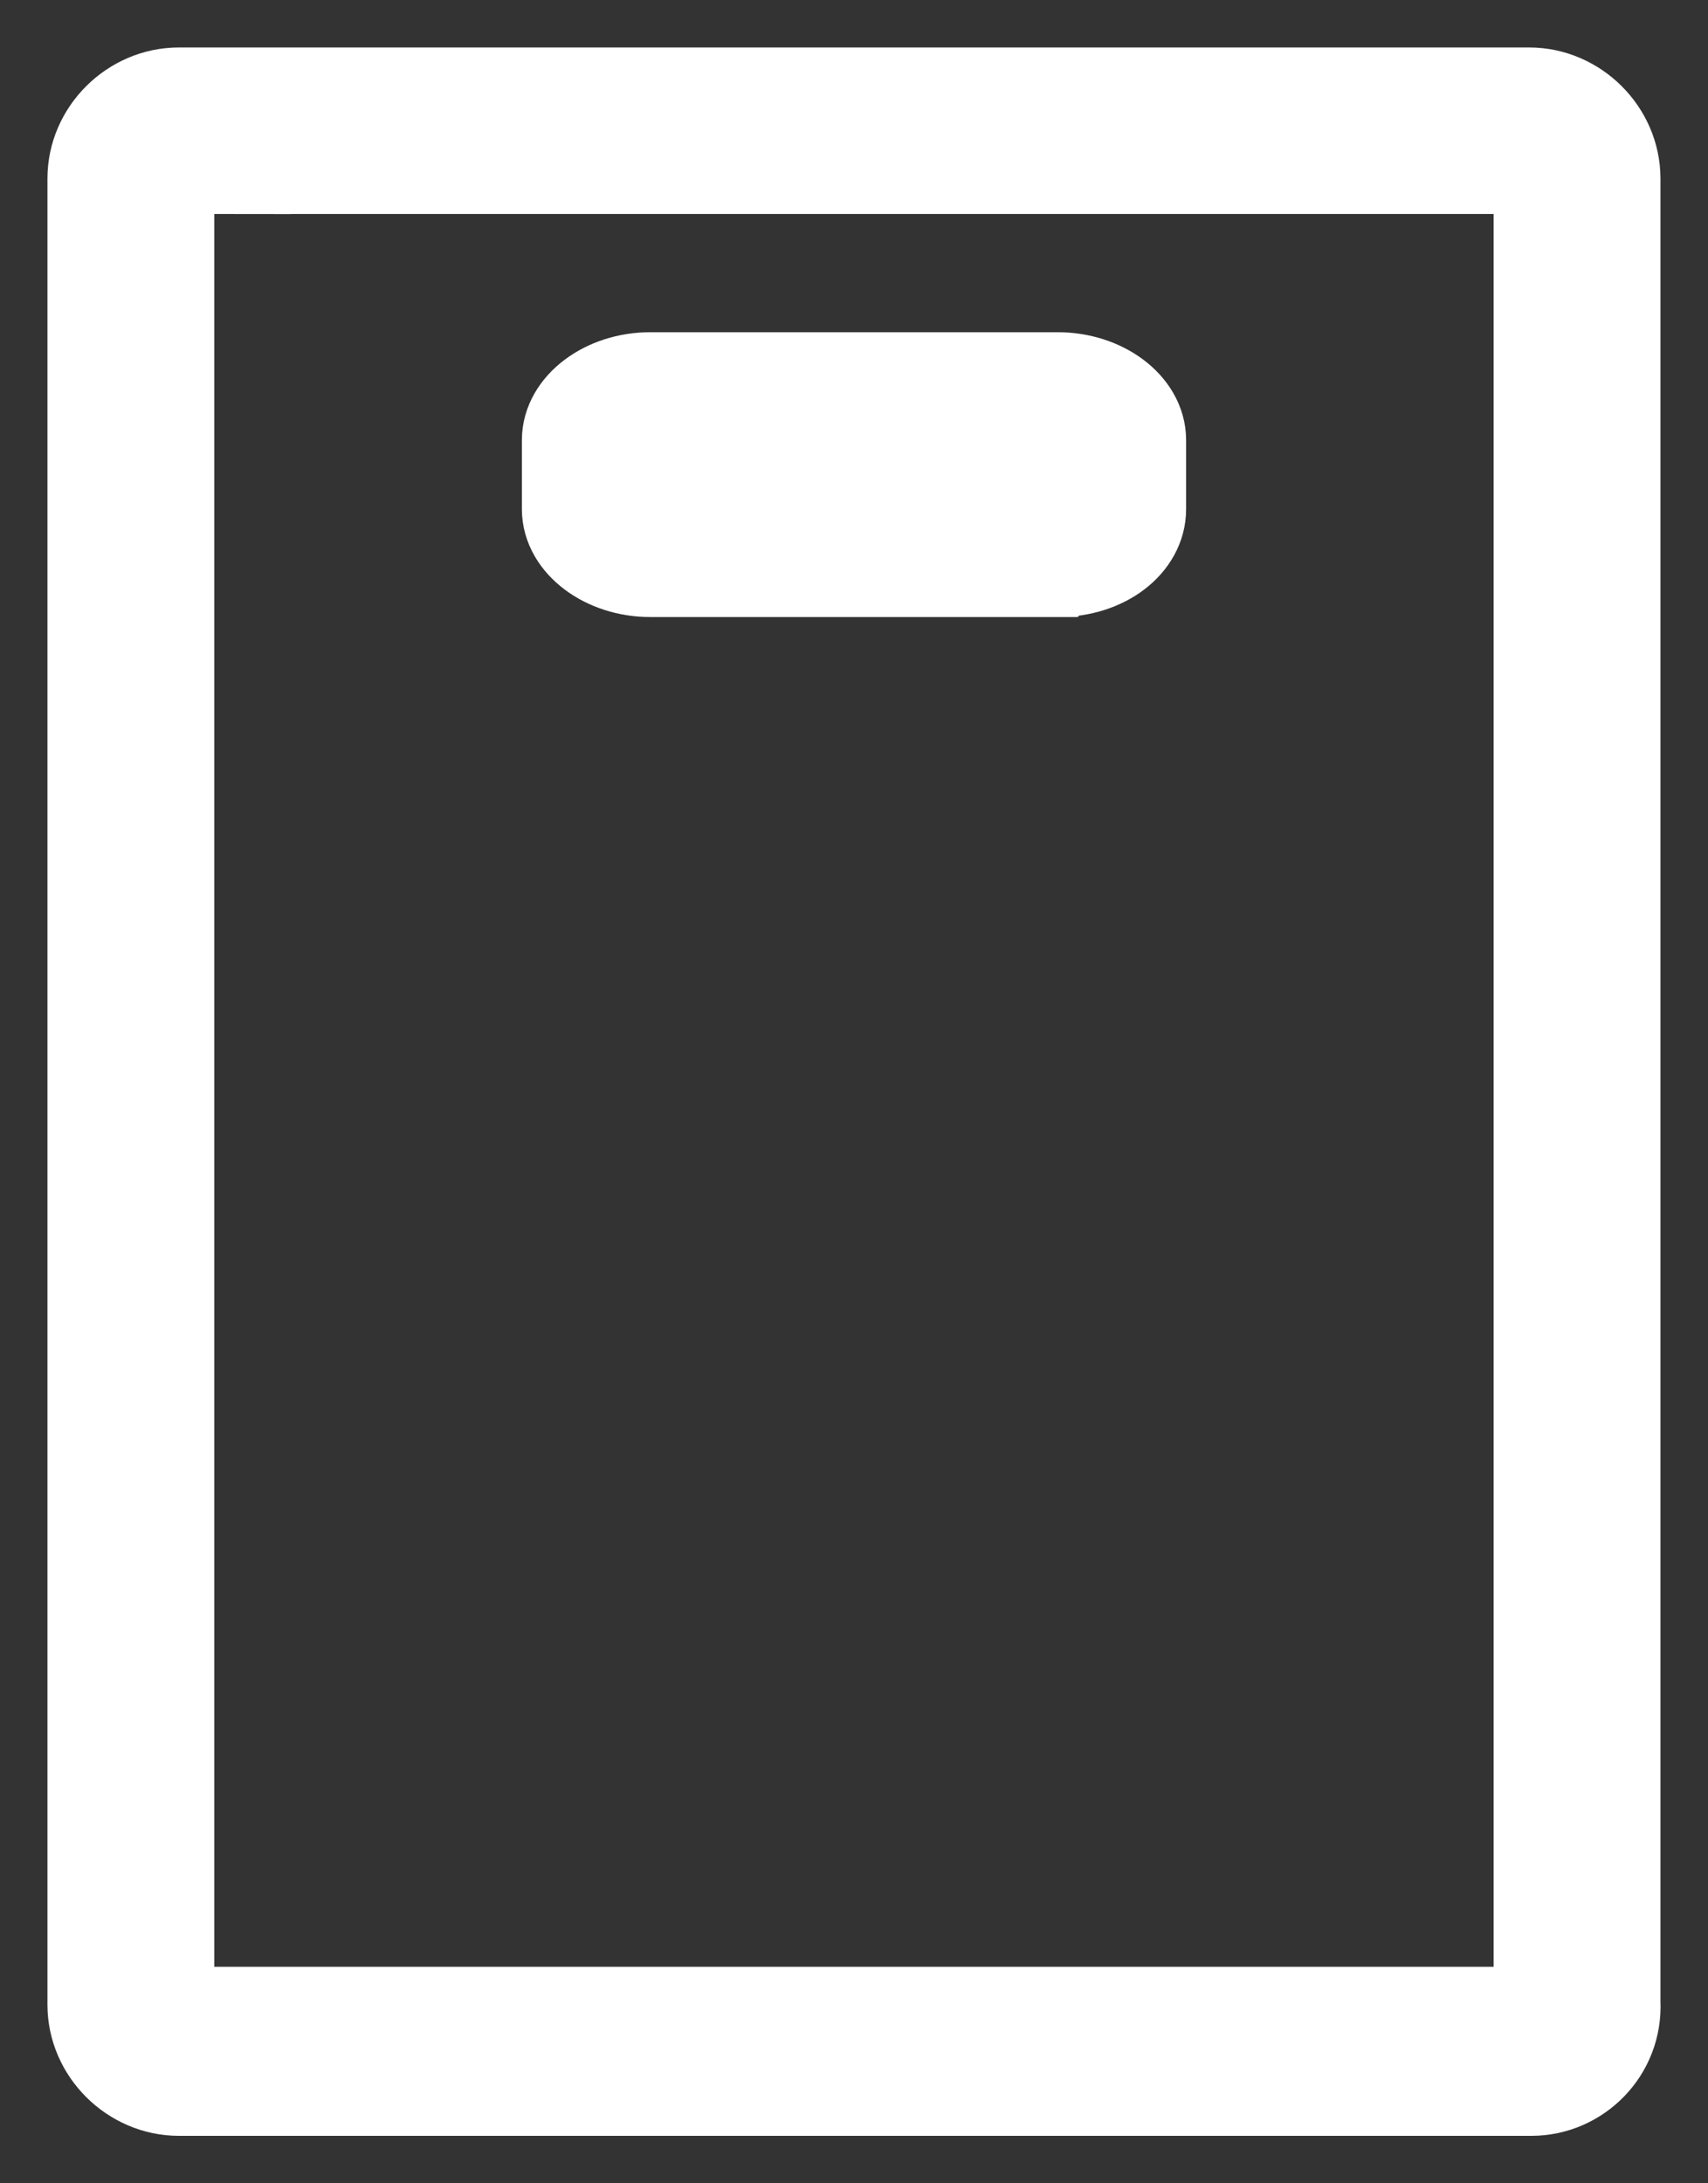 <svg xmlns="http://www.w3.org/2000/svg" width="18" height="23" viewBox="0 0 18 23">
    <rect x="0" y="0" width="18" height="23" fill="#333333" stroke="none"/>
    <g fill="#FFF" stroke="#FFF">
        <path d="M15.14 21H.885C.405 21 0 20.597 0 20.119V.88C0 .403.404 0 .885 0h14.23c.48 0 .884.403.884.881v19.213c.025.503-.38.906-.86.906zM.885.755c-.076 0-.127.05-.127.126v19.213c0 .075.05.125.127.125h14.23c.075 0 .126-.05.126-.125V.88c0-.075-.05-.126-.127-.126H.884z" transform="translate(1 1)"/>
        <path d="M10.15 5h-4.3C5.39 5 5 4.71 5 4.364v-.728C5 3.291 5.389 3 5.85 3h4.3c.461 0 .85.29.85.636v.728c0 .345-.364.636-.85.636zm-4.3-1.455c-.073 0-.121.037-.121.091v.728c0 .054.048.09.121.09h4.3c.073 0 .121-.036.121-.09v-.728c0-.054-.048-.09-.121-.09h-4.3z" transform="translate(1 1)"/>
    </g>
</svg>
